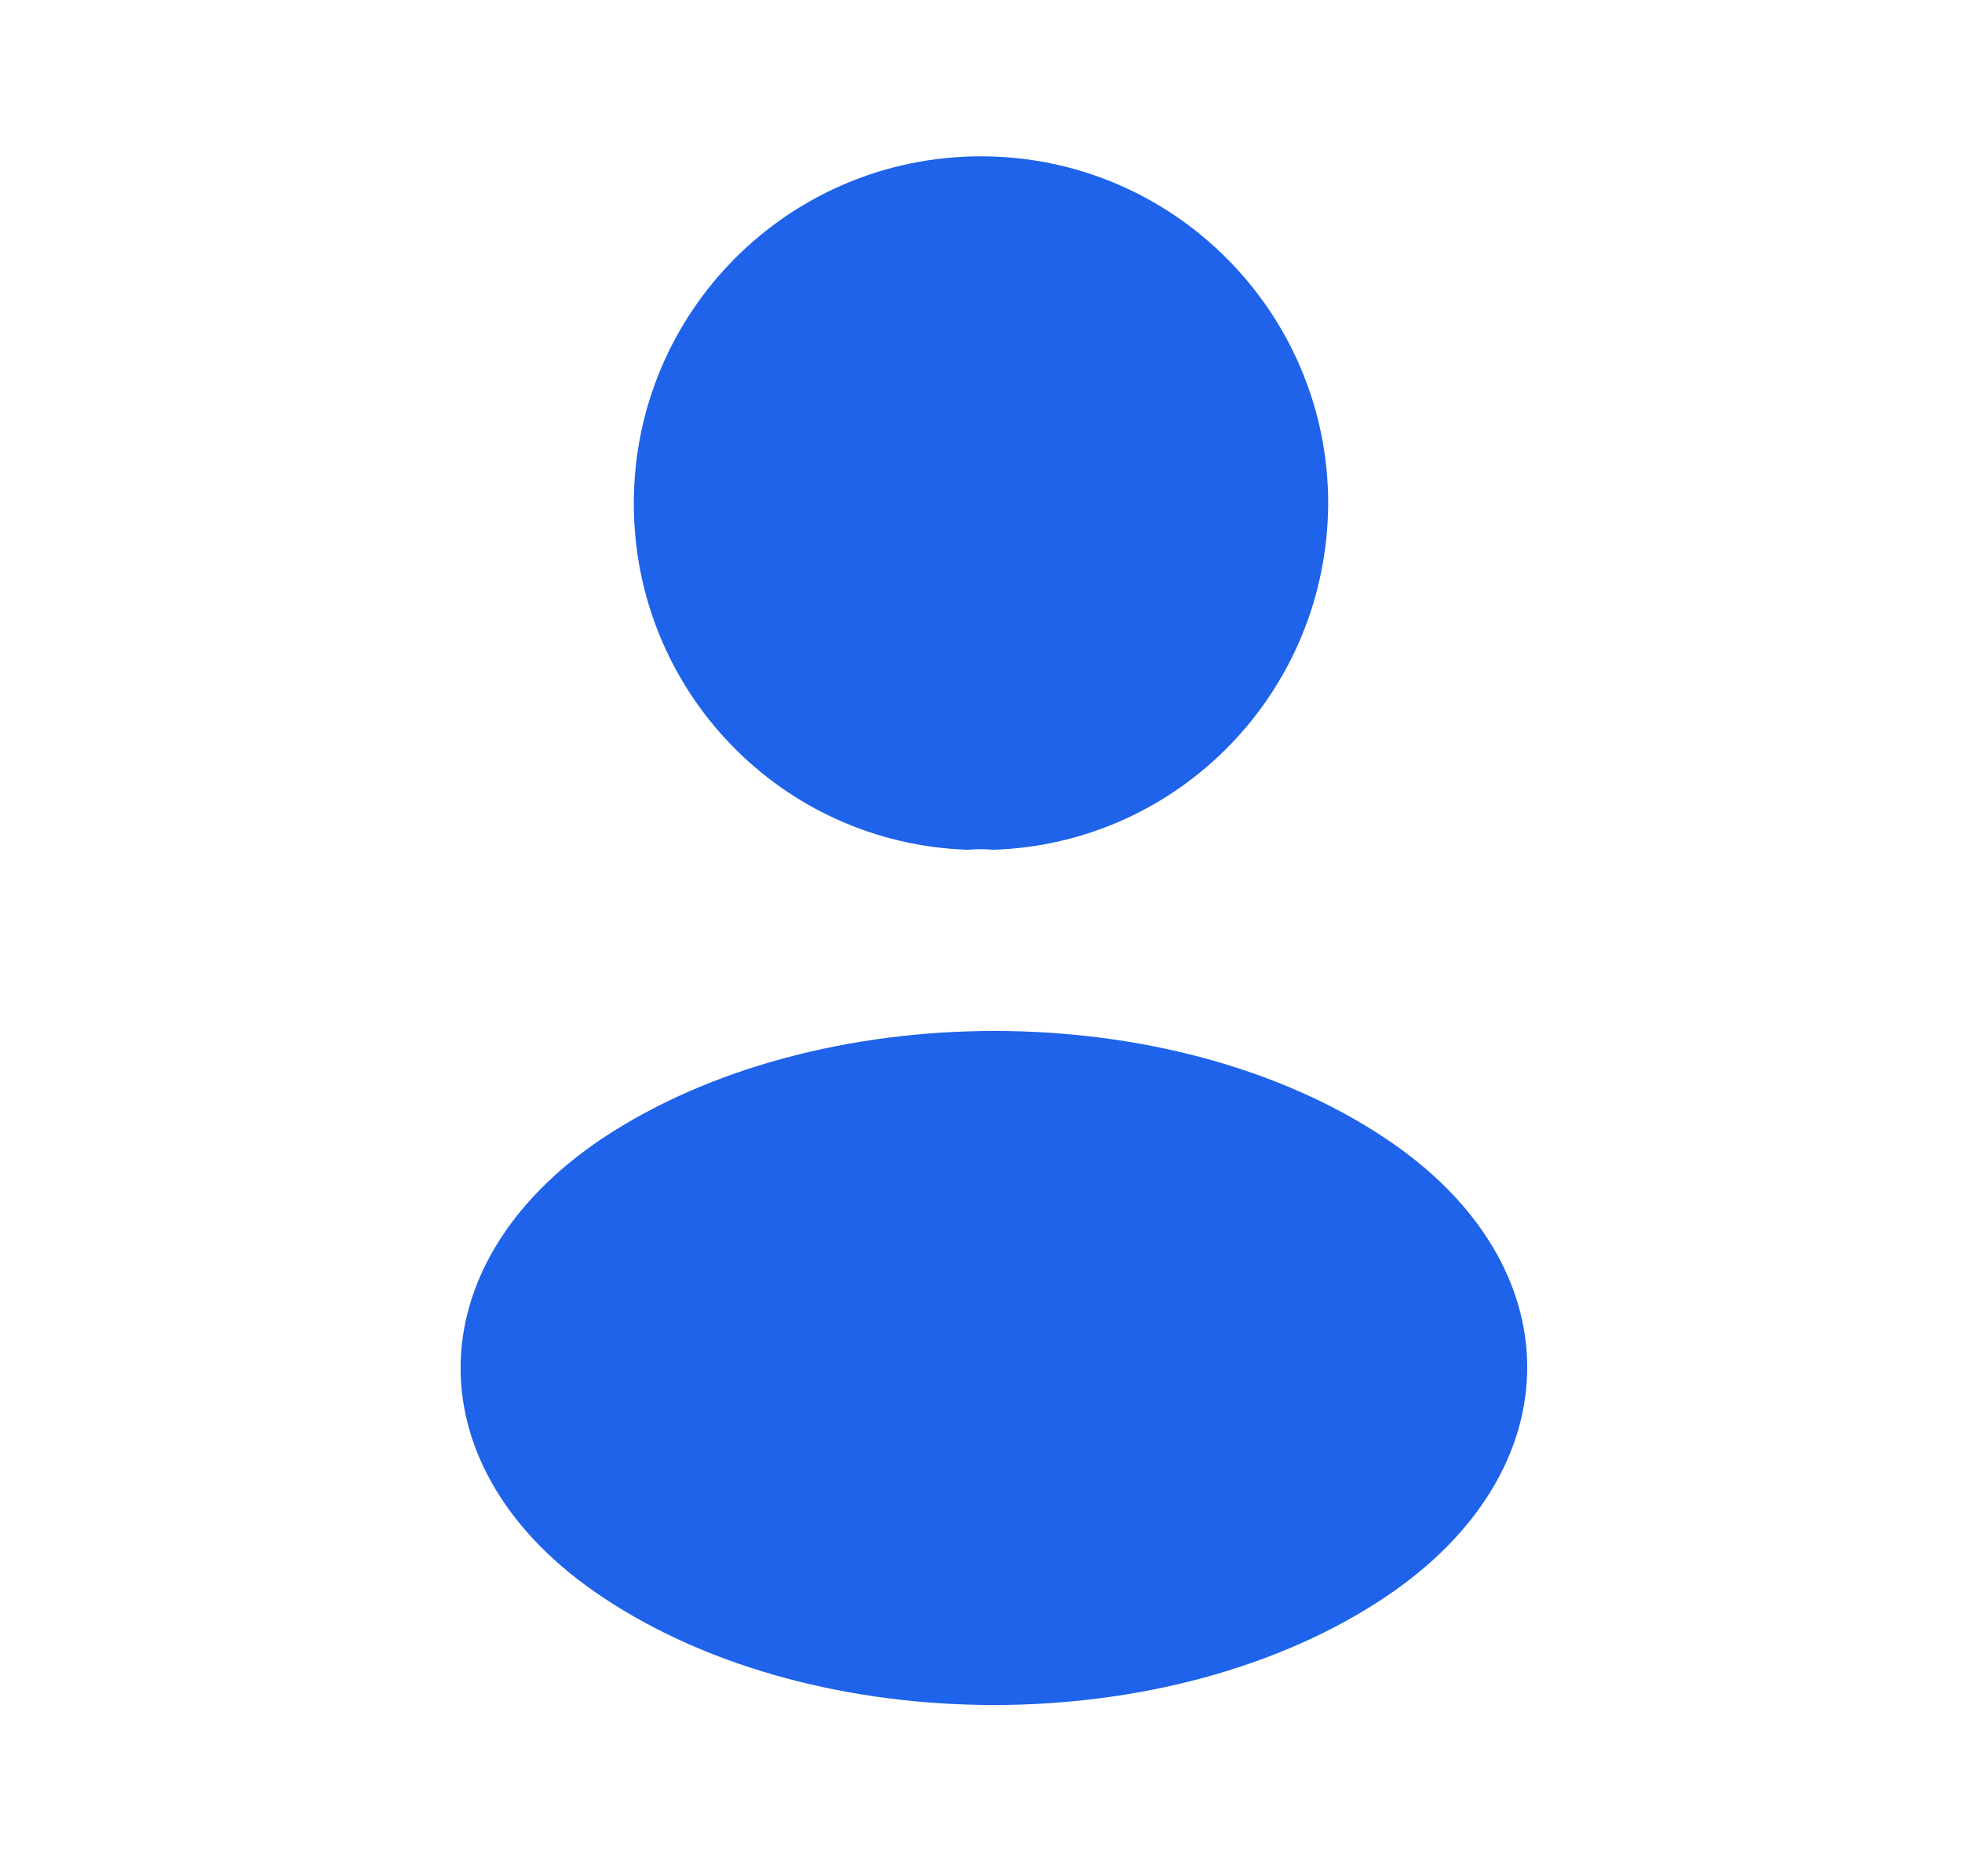 <svg width="23" height="22" viewBox="0 0 23 22" fill="none" xmlns="http://www.w3.org/2000/svg">
<path d="M11.647 9.964C11.555 9.955 11.445 9.955 11.344 9.964C9.162 9.891 7.43 8.103 7.43 5.903C7.43 3.658 9.245 1.833 11.5 1.833C13.746 1.833 15.57 3.658 15.57 5.903C15.561 8.103 13.828 9.891 11.647 9.964Z" fill="#1E63E9"/>
<path d="M7.063 13.347C4.845 14.832 4.845 17.252 7.063 18.727C9.584 20.414 13.718 20.414 16.239 18.727C18.458 17.242 18.458 14.822 16.239 13.347C13.728 11.669 9.593 11.669 7.063 13.347Z" fill="#1E63E9"/>
</svg>

